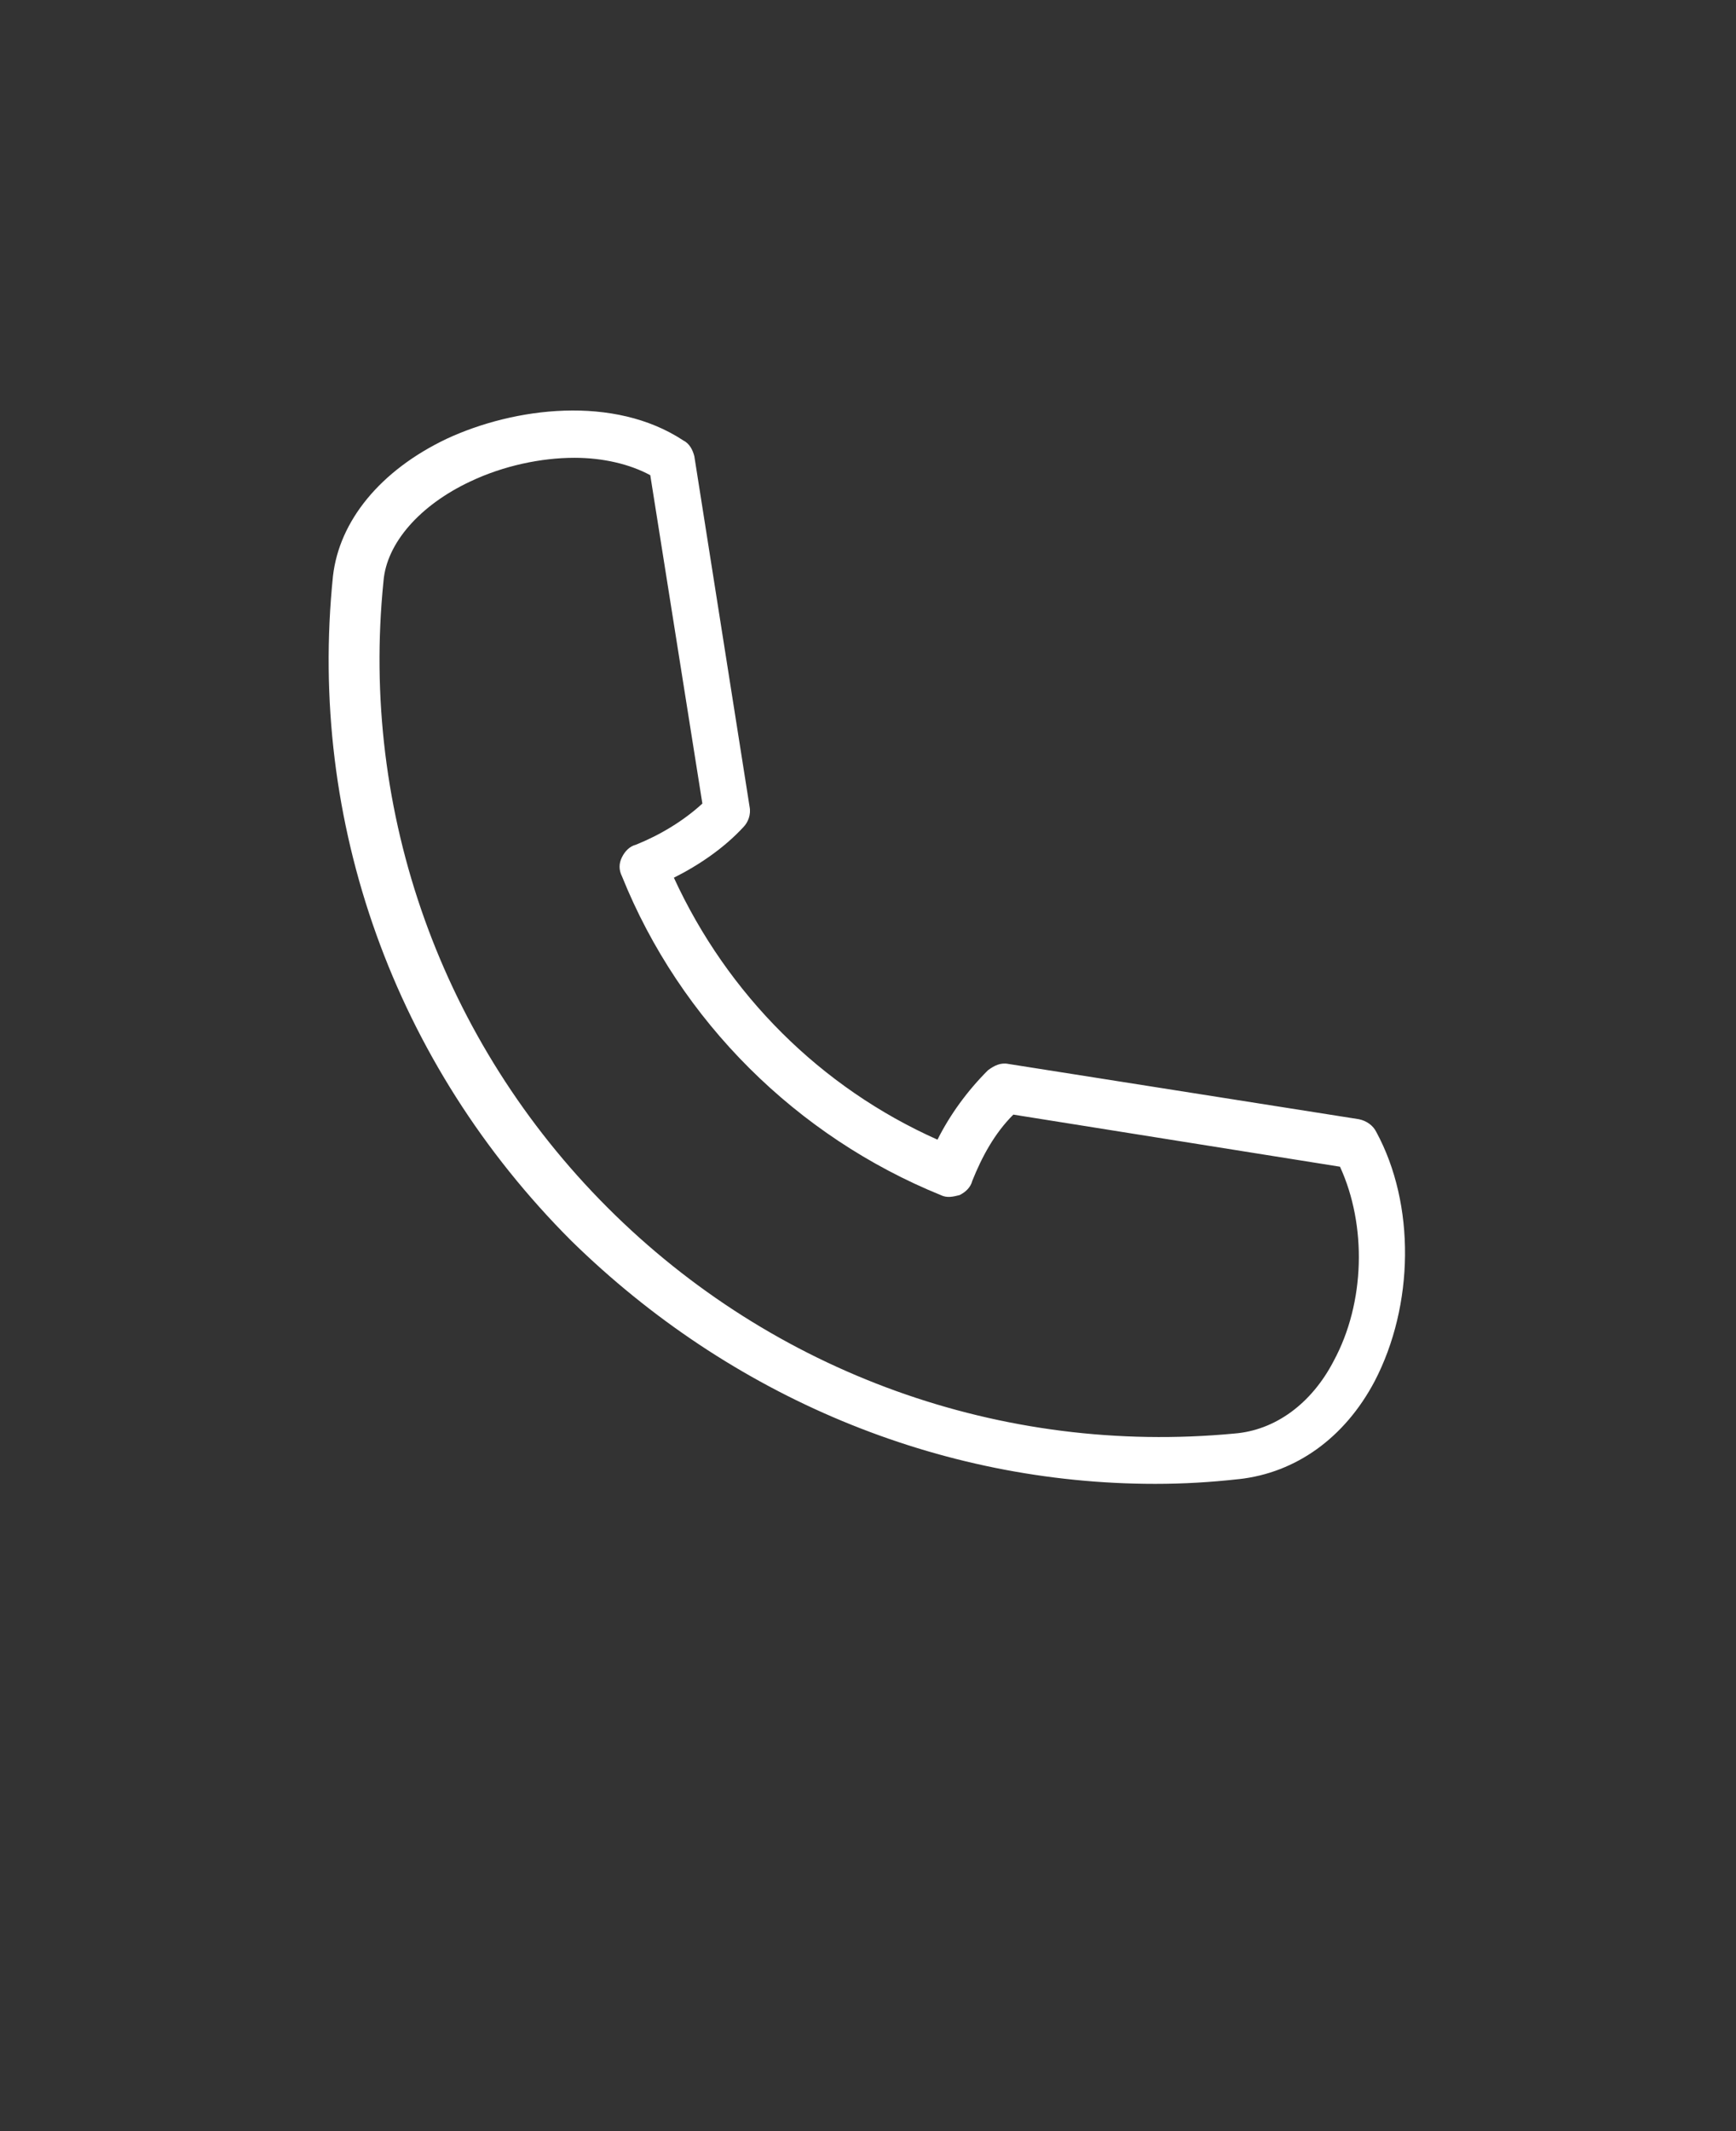<svg xmlns="http://www.w3.org/2000/svg" version="1.1" viewBox="-5.0 -10.0 110.0 135.0">
  <rect x="-5.0" y="-10.0" width="110.0" height="135.0" fill="#333333" stroke="none"/>
  <path d="m73.5 83.699c3.602-0.398 6.699-2.602 8.602-6.199 2.5-4.801 2.602-11.199 0.102-15.801-0.199-0.398-0.602-0.699-1.102-0.801l-22.199-3.5c-0.5-0.102-0.898 0.102-1.301 0.398-1.301 1.301-2.398 2.801-3.199 4.398-7.402-3.297-13.301-9.195-16.703-16.594 1.602-0.801 3.199-1.898 4.398-3.199 0.301-0.301 0.5-0.801 0.398-1.301l-3.5-22.199c-0.102-0.398-0.301-0.801-0.699-1-4.398-2.898-10.699-2.102-15-0.102-4.199 2-6.801 5.199-7.199 8.699-1.602 15.602 3.898 30.898 15.102 42.102 10.102 9.898 23.301 15.398 37 15.398 1.801 0 3.5-0.102 5.301-0.301zm-40-17.199c-10.5-10.5-15.699-25-14.199-39.699 0.199-2.398 2.301-4.801 5.5-6.301 2.102-1 4.5-1.5 6.602-1.5 1.801 0 3.5 0.398 4.801 1.102l3.301 20.801c-1.199 1.102-2.699 2-4.199 2.602-0.398 0.102-0.699 0.398-0.898 0.801-0.199 0.398-0.199 0.801 0 1.199 3.699 9.199 11.102 16.5 20.199 20.199 0.398 0.199 0.801 0.102 1.199 0 0.398-0.199 0.699-0.5 0.801-0.898 0.602-1.5 1.398-3 2.602-4.199l20.699 3.301c1.699 3.699 1.602 8.602-0.398 12.301-1.398 2.699-3.699 4.398-6.301 4.602-14.707 1.391-29.207-3.809-39.707-14.309z" style="fill: #ffffff;" />
</svg>
